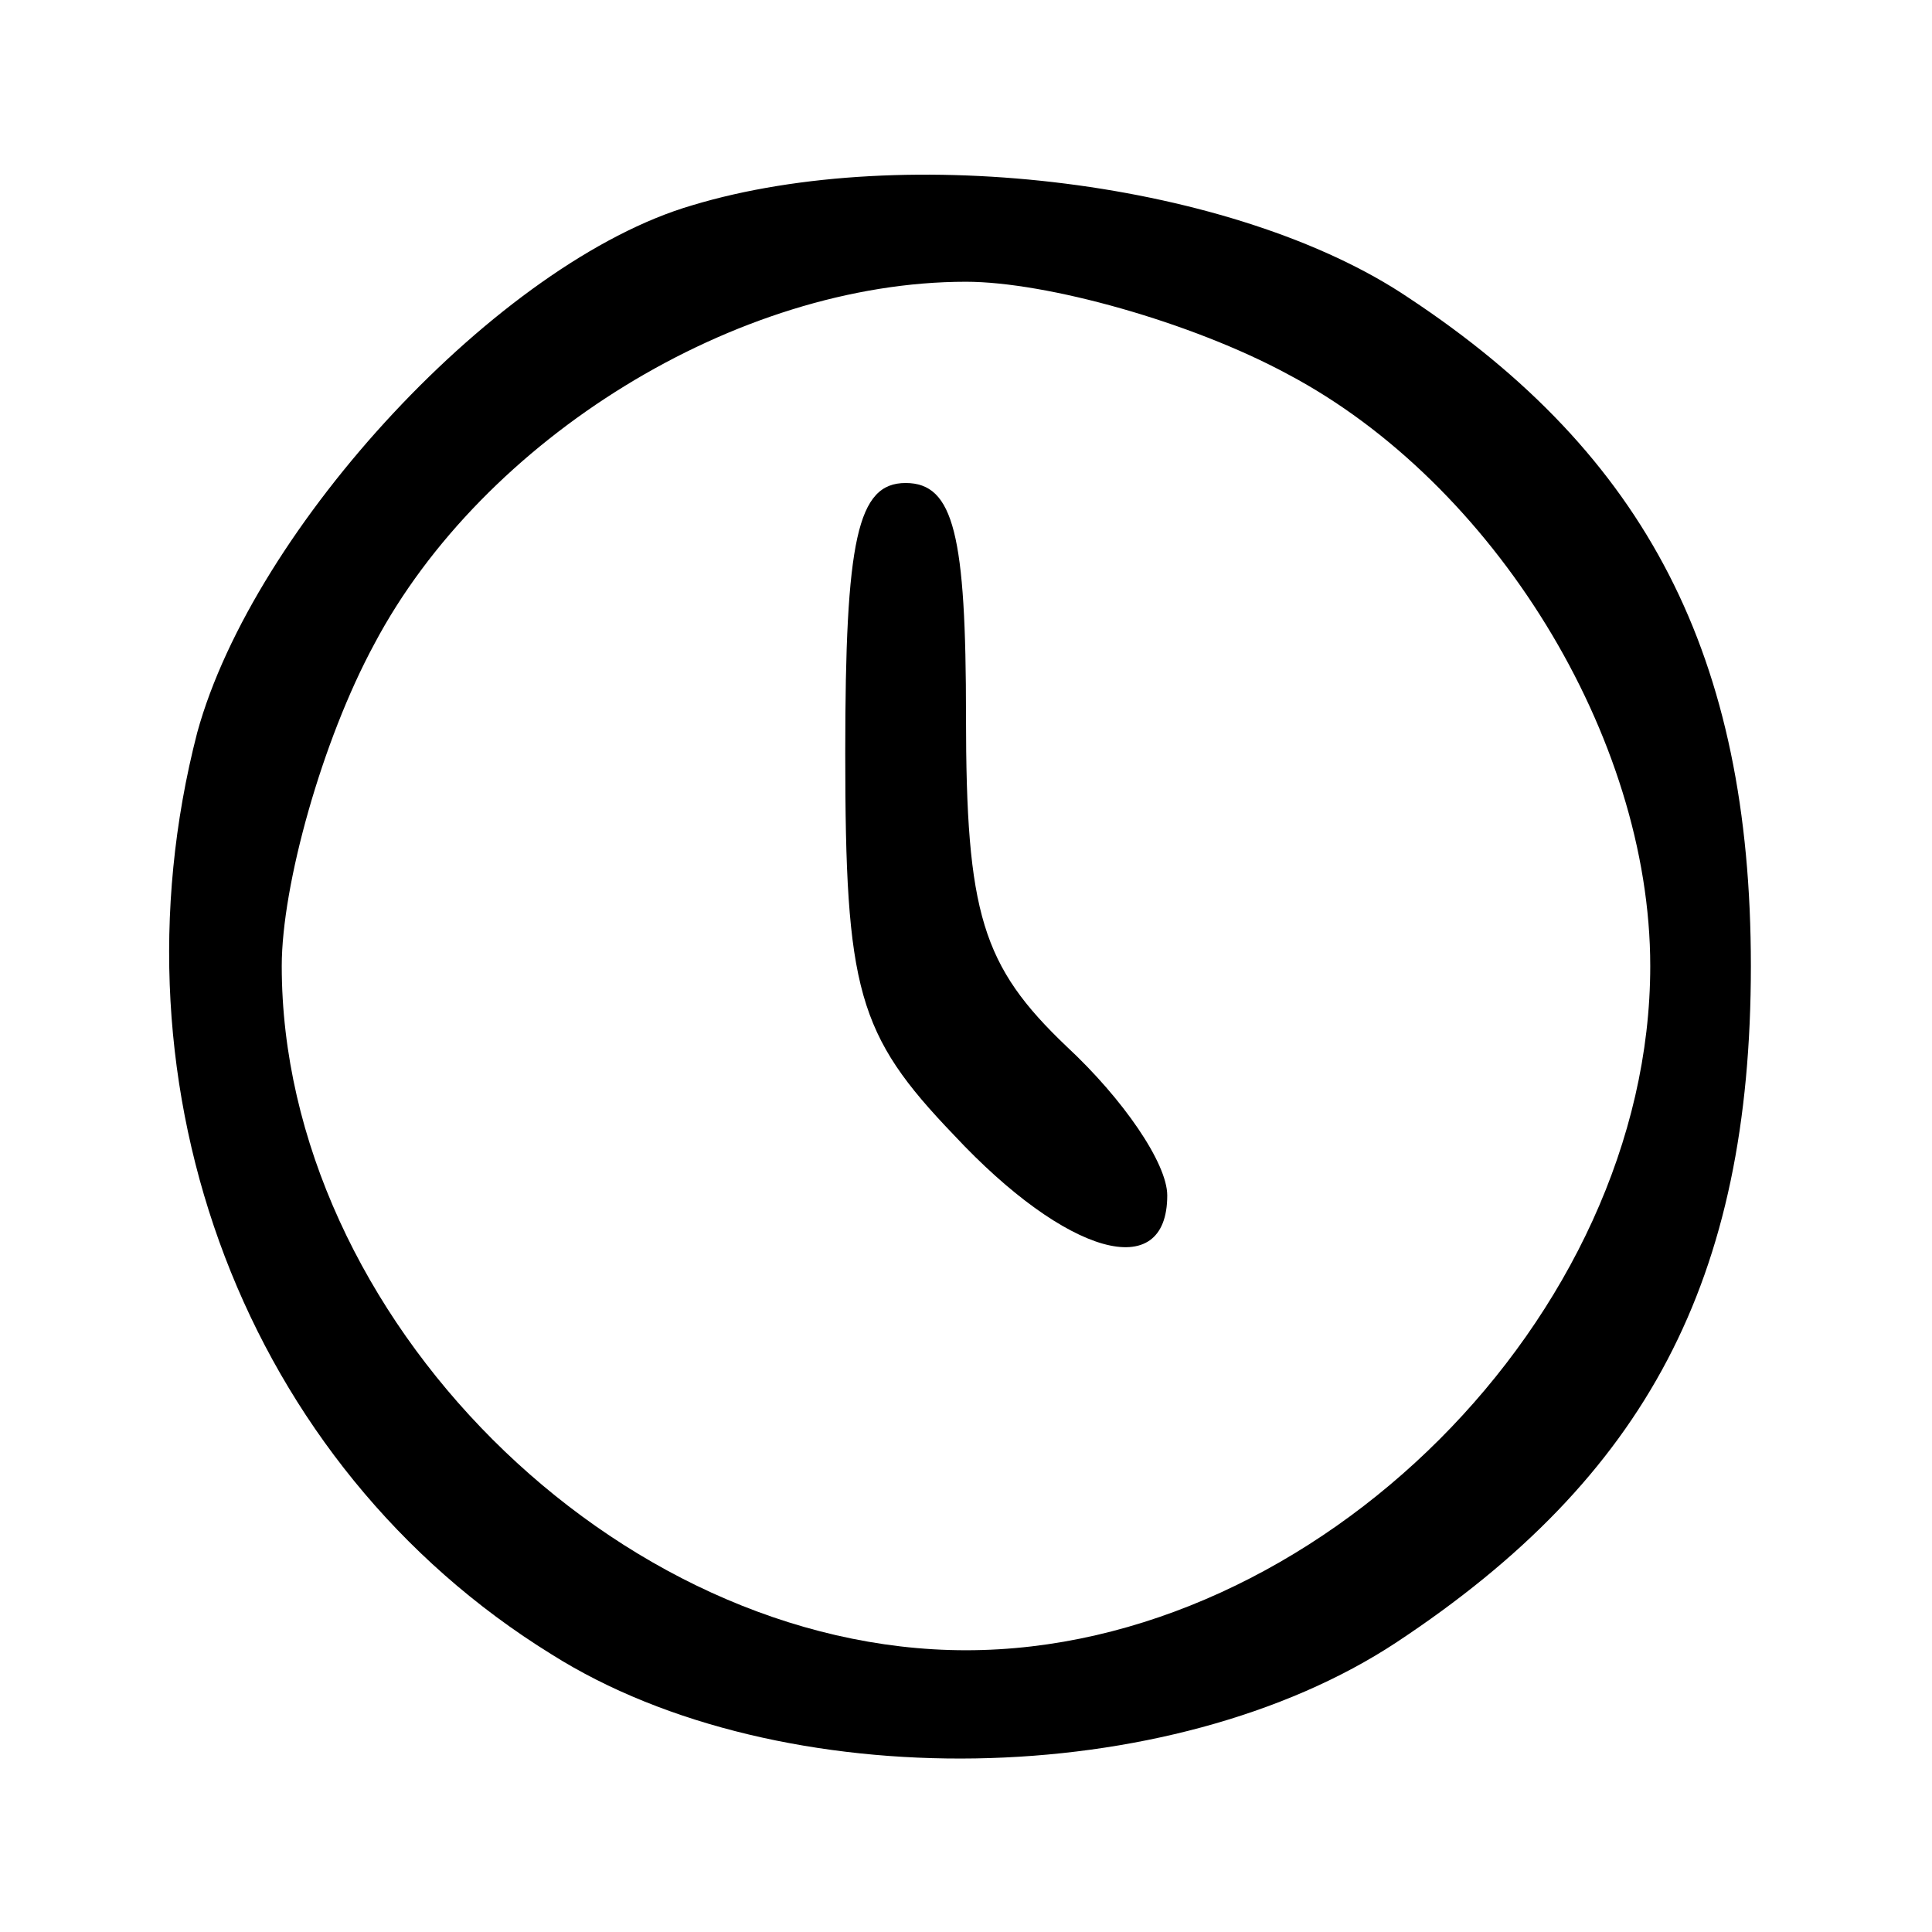 <?xml version="1.0" standalone="no"?>
<!DOCTYPE svg PUBLIC "-//W3C//DTD SVG 20010904//EN"
 "http://www.w3.org/TR/2001/REC-SVG-20010904/DTD/svg10.dtd">
<svg version="1.0" xmlns="http://www.w3.org/2000/svg"
 width="48pt" height="48pt" viewBox="0 0 48 48"
 preserveAspectRatio="xMidYMid meet">

<g transform="translate(0,48) scale(0.1,-0.1)"
fill="#000000" stroke="none">
<path d="M172 429 c-48 -14 -109 -80 -123 -131 -23 -89 12 -182 88 -229 57
-36 154 -34 210 3 62 41 88 90 88 168 0 77 -26 127 -85 166 -43 29 -125 39
-178 23z m148 -42 c51 -27 90 -90 90 -147 0 -87 -83 -170 -170 -170 -87 0
-170 83 -170 170 0 20 10 56 23 80 27 51 90 90 147 90 20 0 56 -10 80 -23z"/>
<path d="M210 293 c0 -59 3 -70 27 -95 28 -30 53 -37 53 -15 0 8 -11 24 -25
37 -21 20 -25 33 -25 82 0 45 -3 58 -15 58 -12 0 -15 -14 -15 -67z"/>
</g>
</svg>
